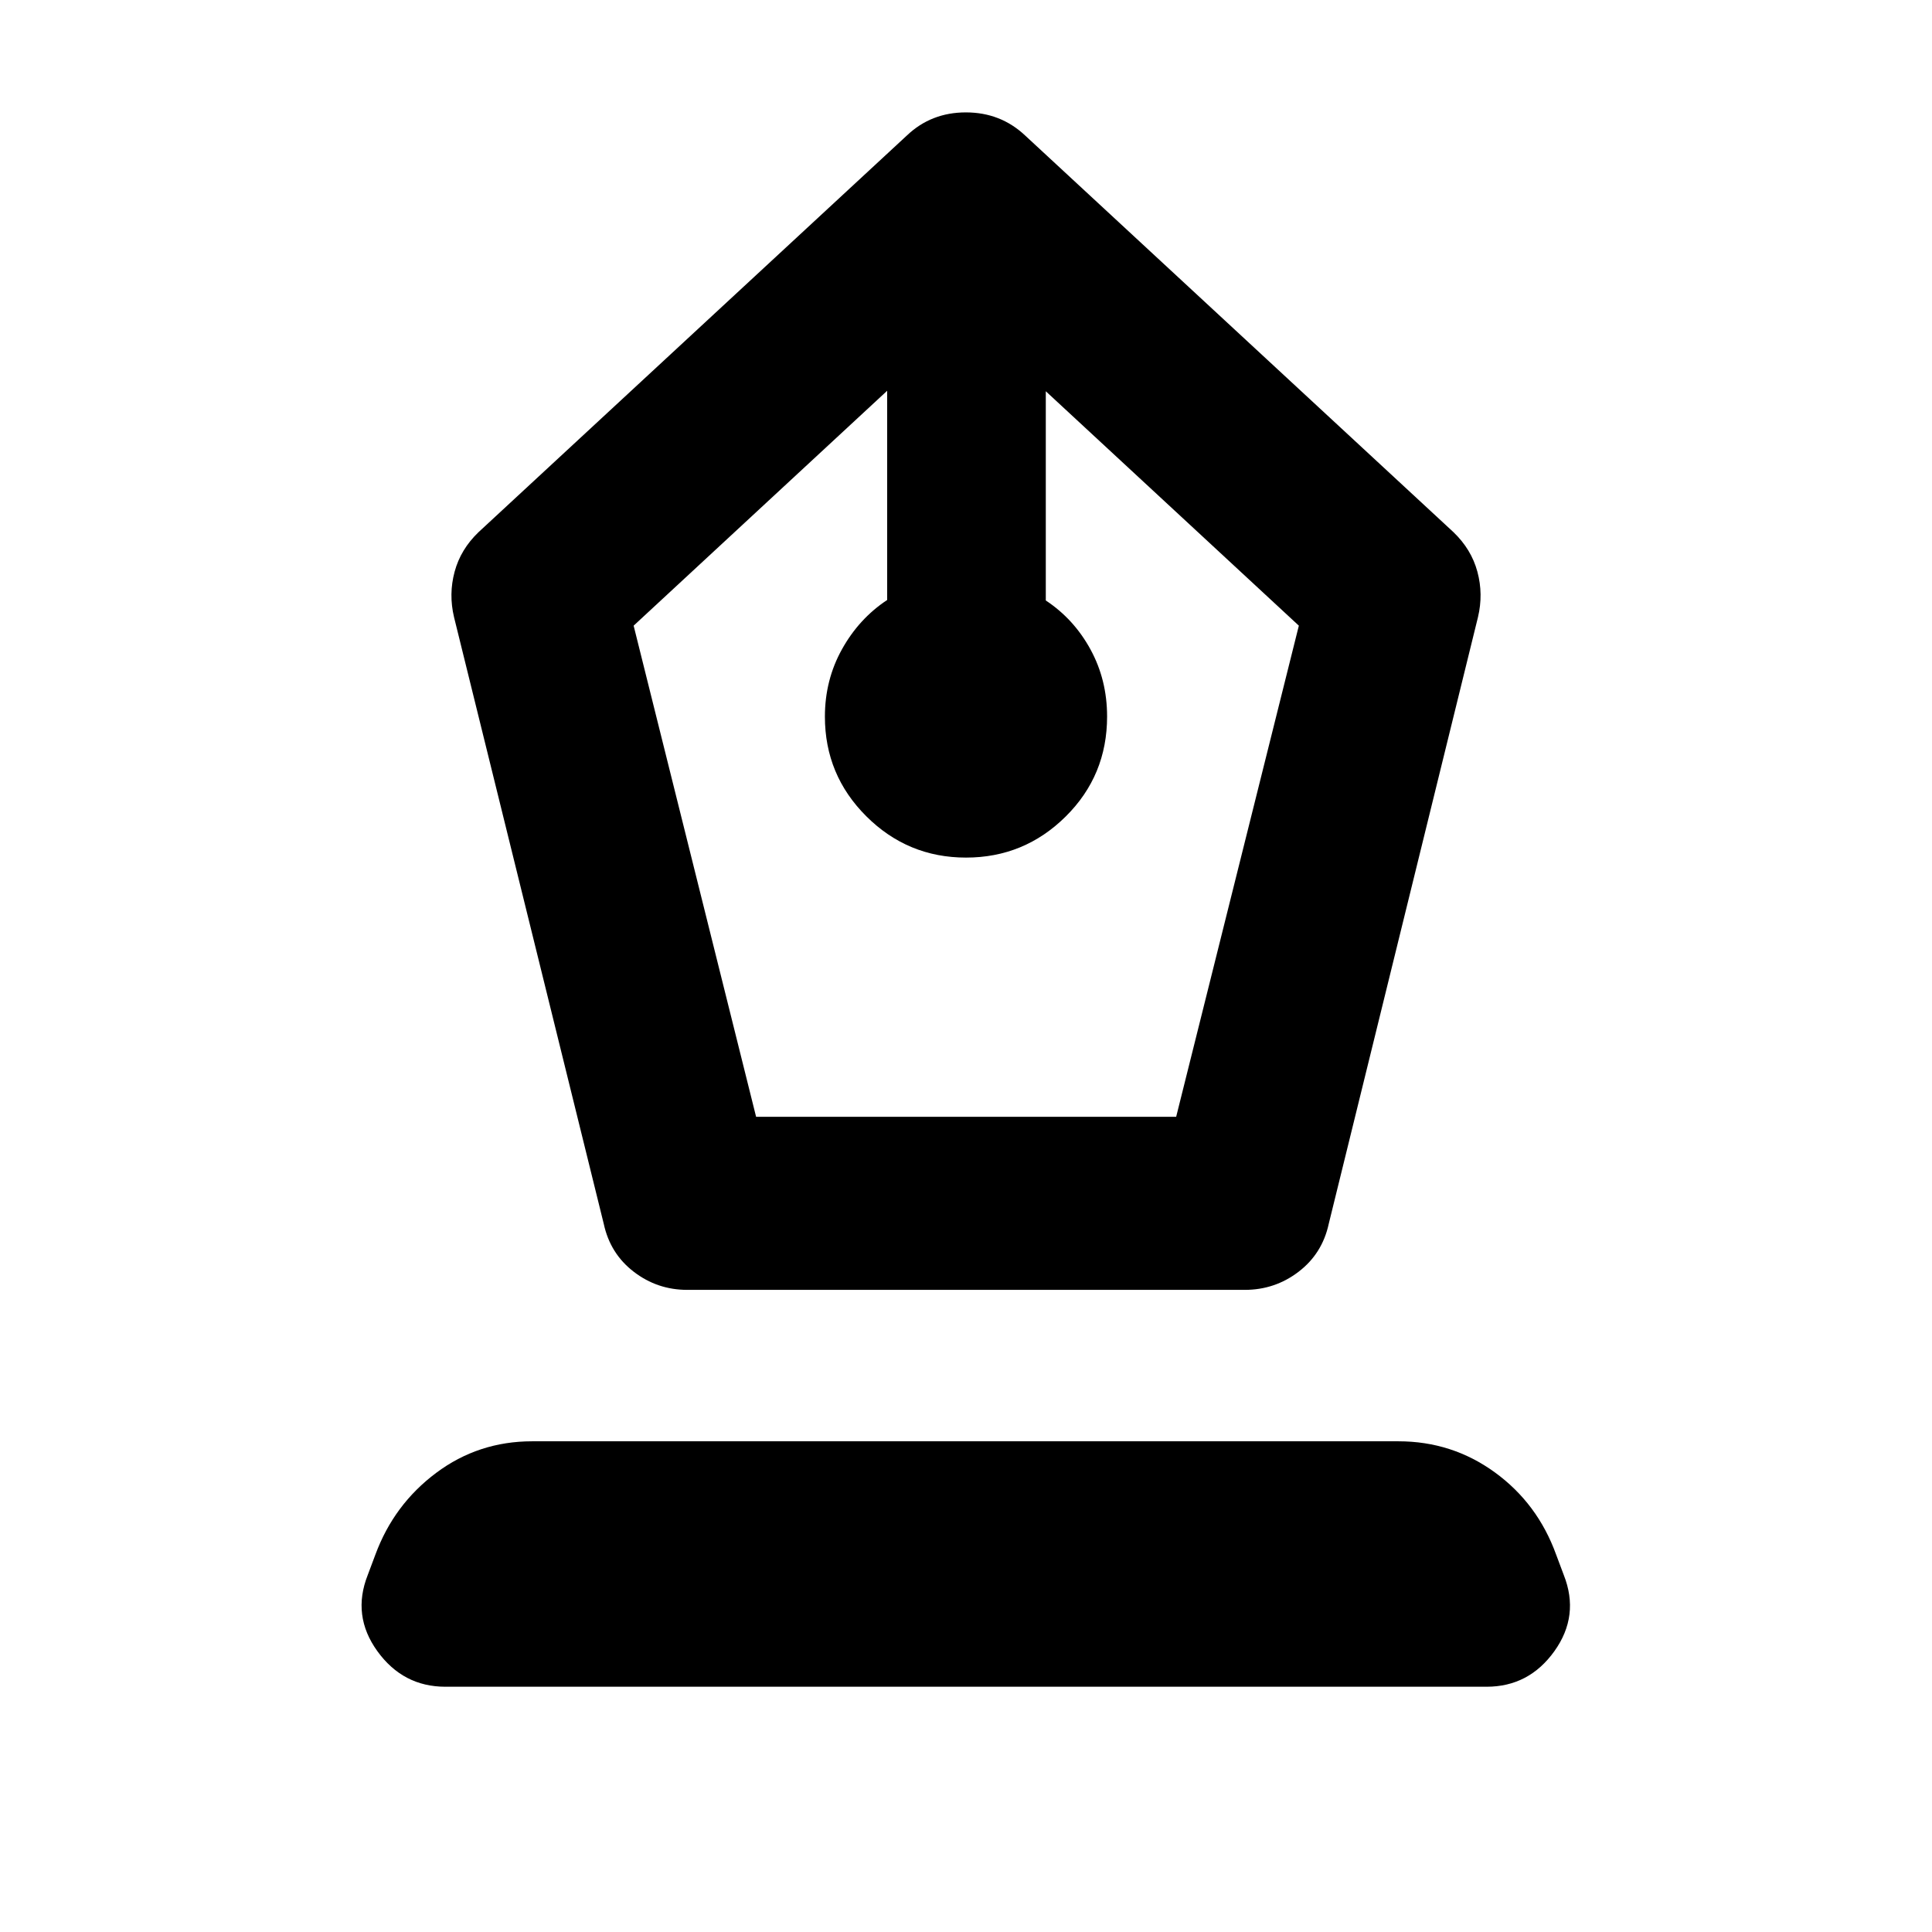 <svg xmlns="http://www.w3.org/2000/svg" height="24" viewBox="0 -960 960 960" width="24"><path d="M341.52-319.07q-14.9 0-26.61-9-11.72-9-14.91-23.82l-74.39-301.44q-2.72-11.43.28-22.57t11.89-19.67l212.89-197.15q12.04-11.43 29.26-11.43 17.22 0 29.4 11.43l212.89 197.15q8.89 8.53 11.89 19.67 3 11.14.28 22.57l-74.15 301.44q-3.21 14.82-14.99 23.82-11.78 9-26.77 9H341.52Zm34.18-86h208.73l60.96-244.04-125.74-116.48v103.96q13.98 9.24 22.22 24.35 8.24 15.11 8.24 33.31 0 29.32-20.59 49.71T480-533.87q-28.93 0-49.52-20.51-20.59-20.51-20.59-49.53 0-18.22 8.48-33.47t22.46-24.49v-103.96L314.85-649.11l60.85 244.04Zm-154.37 283.2q-21.05 0-33.81-17.66-12.76-17.67-4.8-37.84l3.8-10.13q9.2-24.93 30.2-40.63 21.01-15.7 47.7-15.7h430.42q26.69 0 47.95 15.45 21.25 15.45 30.45 40.88l3.8 10.13q7.96 20.17-4.68 37.84-12.64 17.66-33.69 17.66H221.33Z"/></svg>